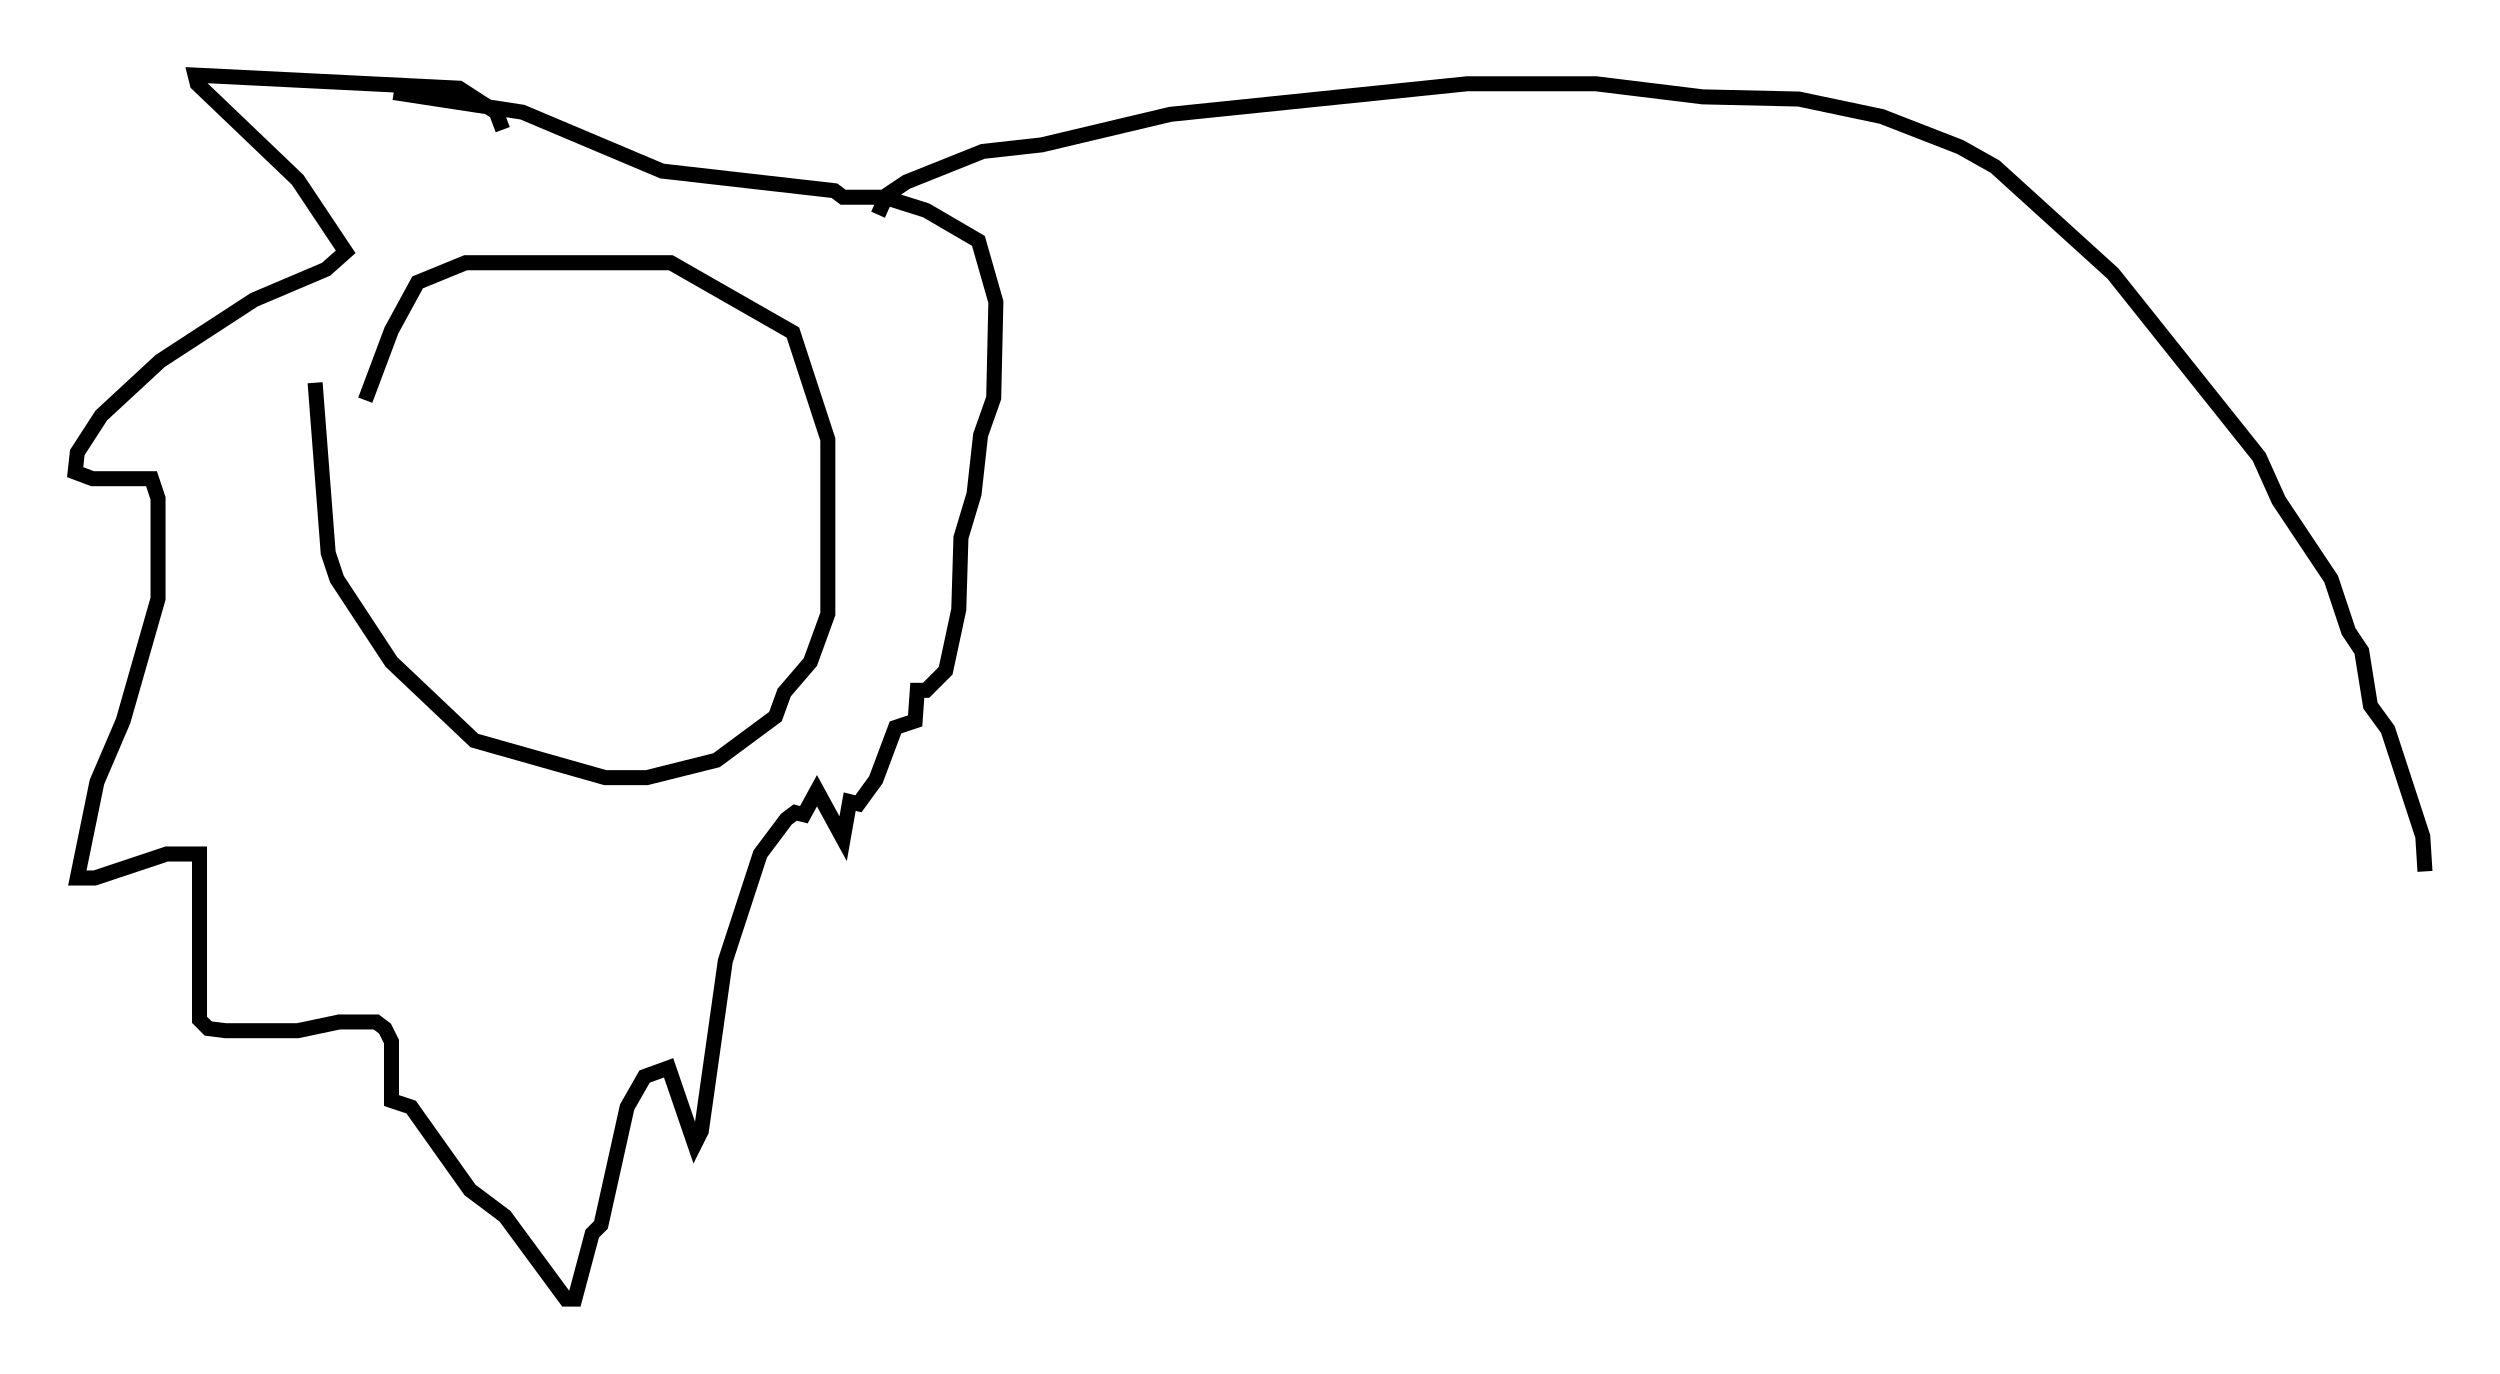 <?xml version="1.0" encoding="utf-8" ?>
<svg baseProfile="full" height="91.486" version="1.1" width="166.435" xmlns="http://www.w3.org/2000/svg" xmlns:ev="http://www.w3.org/2001/xml-events" xmlns:xlink="http://www.w3.org/1999/xlink"><defs /><rect fill="white" height="91.486" width="166.435" x="0" y="0" /><path d="M22.575, 34.195 m1.743, -7.553 l1.743, -4.648 1.743, -3.196 l3.196, -1.307 13.654, 0.0 l8.134, 4.648 2.324, 7.117 l0.0, 11.62 -1.162, 3.196 l-1.743, 2.034 -0.581, 1.598 l-3.922, 2.905 -4.648, 1.162 l-2.76, 0.0 -8.715, -2.469 l-5.52, -5.229 -3.631, -5.52 l-0.581, -1.743 -0.872, -11.33 m12.492, -16.849 l-0.436, -1.162 -2.469, -1.598 l-17.575, -0.872 0.145, 0.581 l6.682, 6.391 3.196, 4.793 l-1.307, 1.162 -4.793, 2.034 l-6.246, 4.067 -3.922, 3.631 l-1.598, 2.469 -0.145, 1.307 l1.162, 0.436 3.922, 0.0 l0.436, 1.307 0.0, 6.682 l-2.324, 8.134 -1.743, 4.067 l-1.307, 6.391 1.162, 0.0 l4.793, -1.598 2.179, 0.0 l0.0, 11.039 0.581, 0.581 l1.162, 0.145 4.793, 0.0 l2.76, -0.581 2.469, 0.0 l0.581, 0.436 0.436, 0.872 l0.0, 3.922 1.307, 0.436 l3.922, 5.52 2.324, 1.743 l4.067, 5.52 0.581, 0.0 l1.162, -4.358 0.581, -0.581 l1.743, -7.844 1.162, -2.034 l1.598, -0.581 1.743, 5.084 l0.436, -0.872 1.598, -11.33 l2.324, -7.117 1.743, -2.324 l0.581, -0.436 0.581, 0.145 l0.872, -1.598 1.743, 3.196 l0.436, -2.469 0.581, 0.145 l1.162, -1.598 1.307, -3.486 l1.307, -0.436 0.145, -2.034 l0.581, 0.0 1.307, -1.307 l0.872, -4.067 0.145, -4.793 l0.872, -2.905 0.436, -3.922 l0.872, -2.469 0.145, -6.391 l-1.162, -4.067 -3.486, -2.034 l-2.76, -0.872 -2.76, 0.0 l-0.581, -0.436 -11.475, -1.307 l-9.296, -3.922 -8.57, -1.307 m32.246, 8.134 l0.581, -1.307 1.307, -0.872 l5.084, -2.034 3.922, -0.436 l8.57, -2.034 19.754, -2.034 l8.57, 0.0 7.117, 0.872 l6.391, 0.145 5.52, 1.162 l5.229, 2.034 2.324, 1.307 l7.844, 7.117 9.732, 12.201 l1.307, 2.905 3.486, 5.229 l1.162, 3.486 0.872, 1.307 l0.581, 3.631 1.162, 1.598 l2.324, 7.117 0.145, 2.324 " fill="none" stroke="black" stroke-width="1" /></svg>